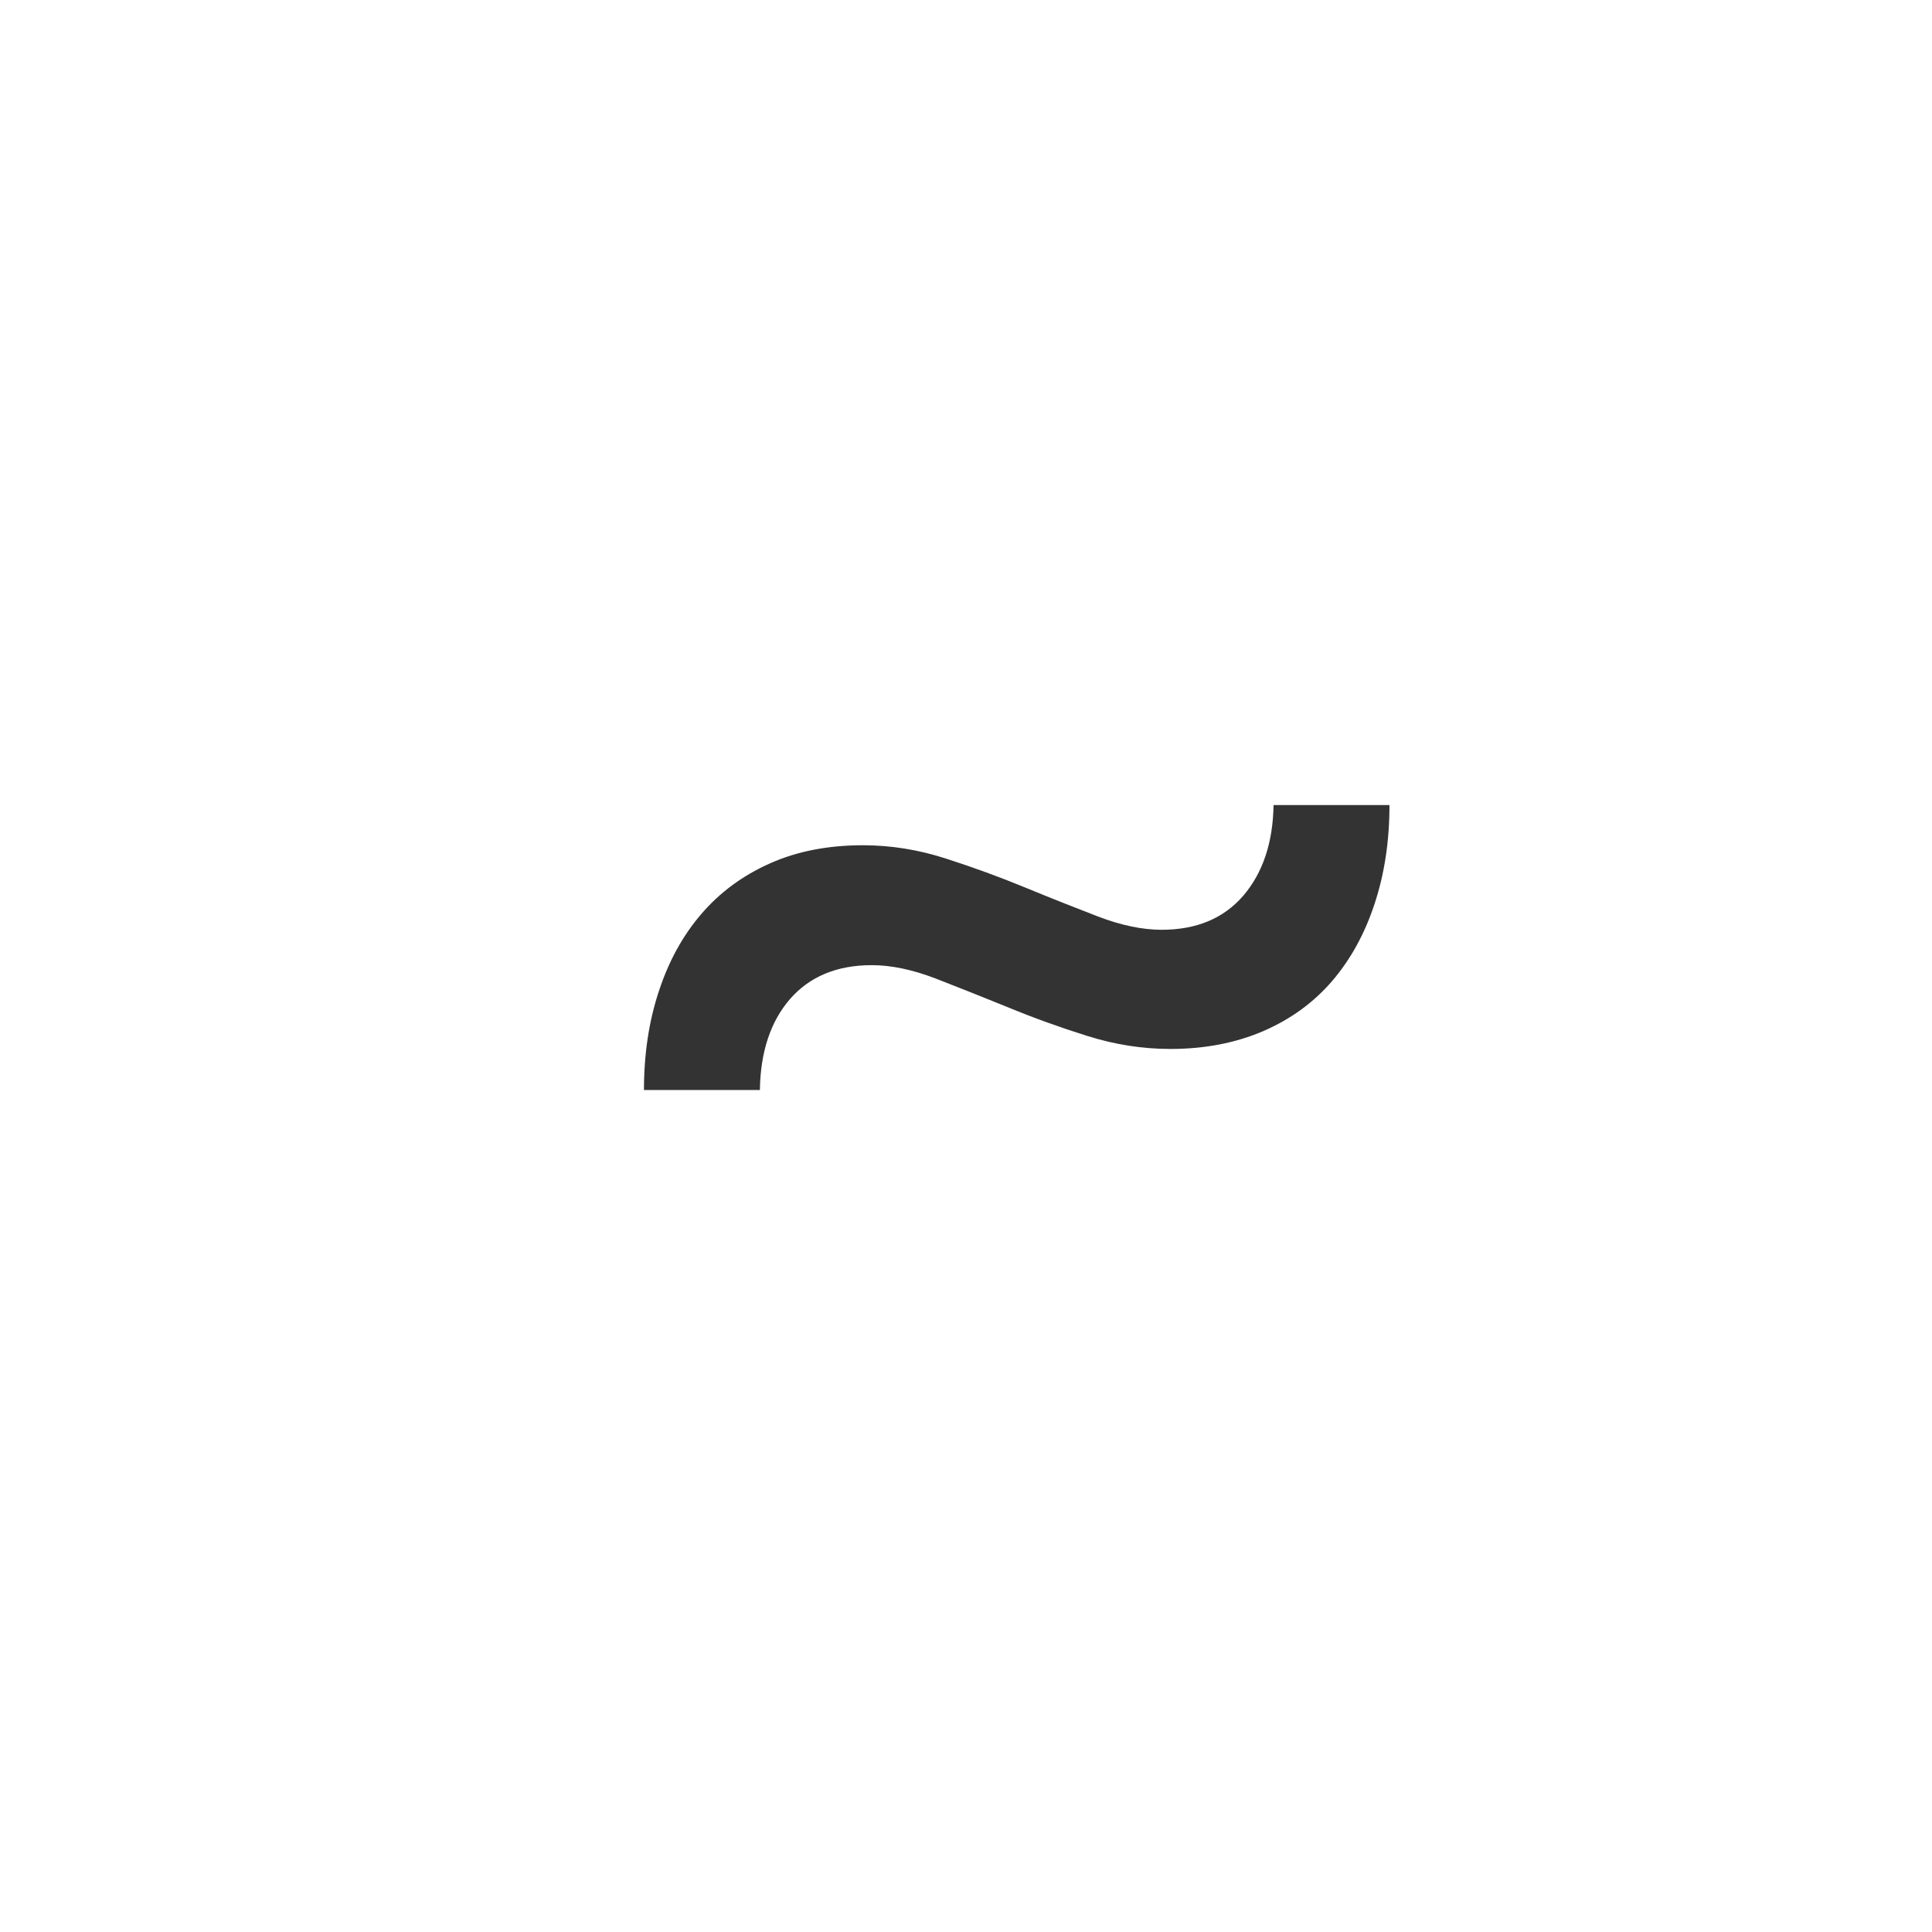 <svg xmlns="http://www.w3.org/2000/svg" width="16" height="16" viewBox="0 0 16 16">
    <g fill="none" fill-rule="evenodd">
        <g>
            <g>
                <g>
                    <g>
                        <g>
                            <g>
                                <path fill="#333" d="M6.293 9.027c.005-.316.088-.567.25-.754.163-.186.388-.28.677-.28.16 0 .336.037.527.11.19.074.392.154.603.24.211.087.43.166.657.237.226.071.455.107.686.107.285 0 .54-.05.767-.147.227-.098.417-.236.57-.413.153-.178.271-.391.353-.64.083-.25.124-.523.124-.82h-.96c-.005.31-.088.56-.25.75-.163.189-.388.283-.677.283-.16 0-.336-.037-.527-.11-.19-.073-.392-.153-.603-.24-.211-.087-.43-.167-.657-.24-.226-.073-.455-.11-.686-.11-.29 0-.546.05-.77.15-.225.1-.414.239-.567.417-.153.177-.271.39-.353.64-.083.249-.124.522-.124.82h.96z" transform="translate(-185 -702) translate(0 199) translate(0 452) translate(16 38) translate(131) translate(38 13)"/>
                            </g>
                        </g>
                    </g>
                </g>
            </g>
        </g>
    </g>
</svg>
